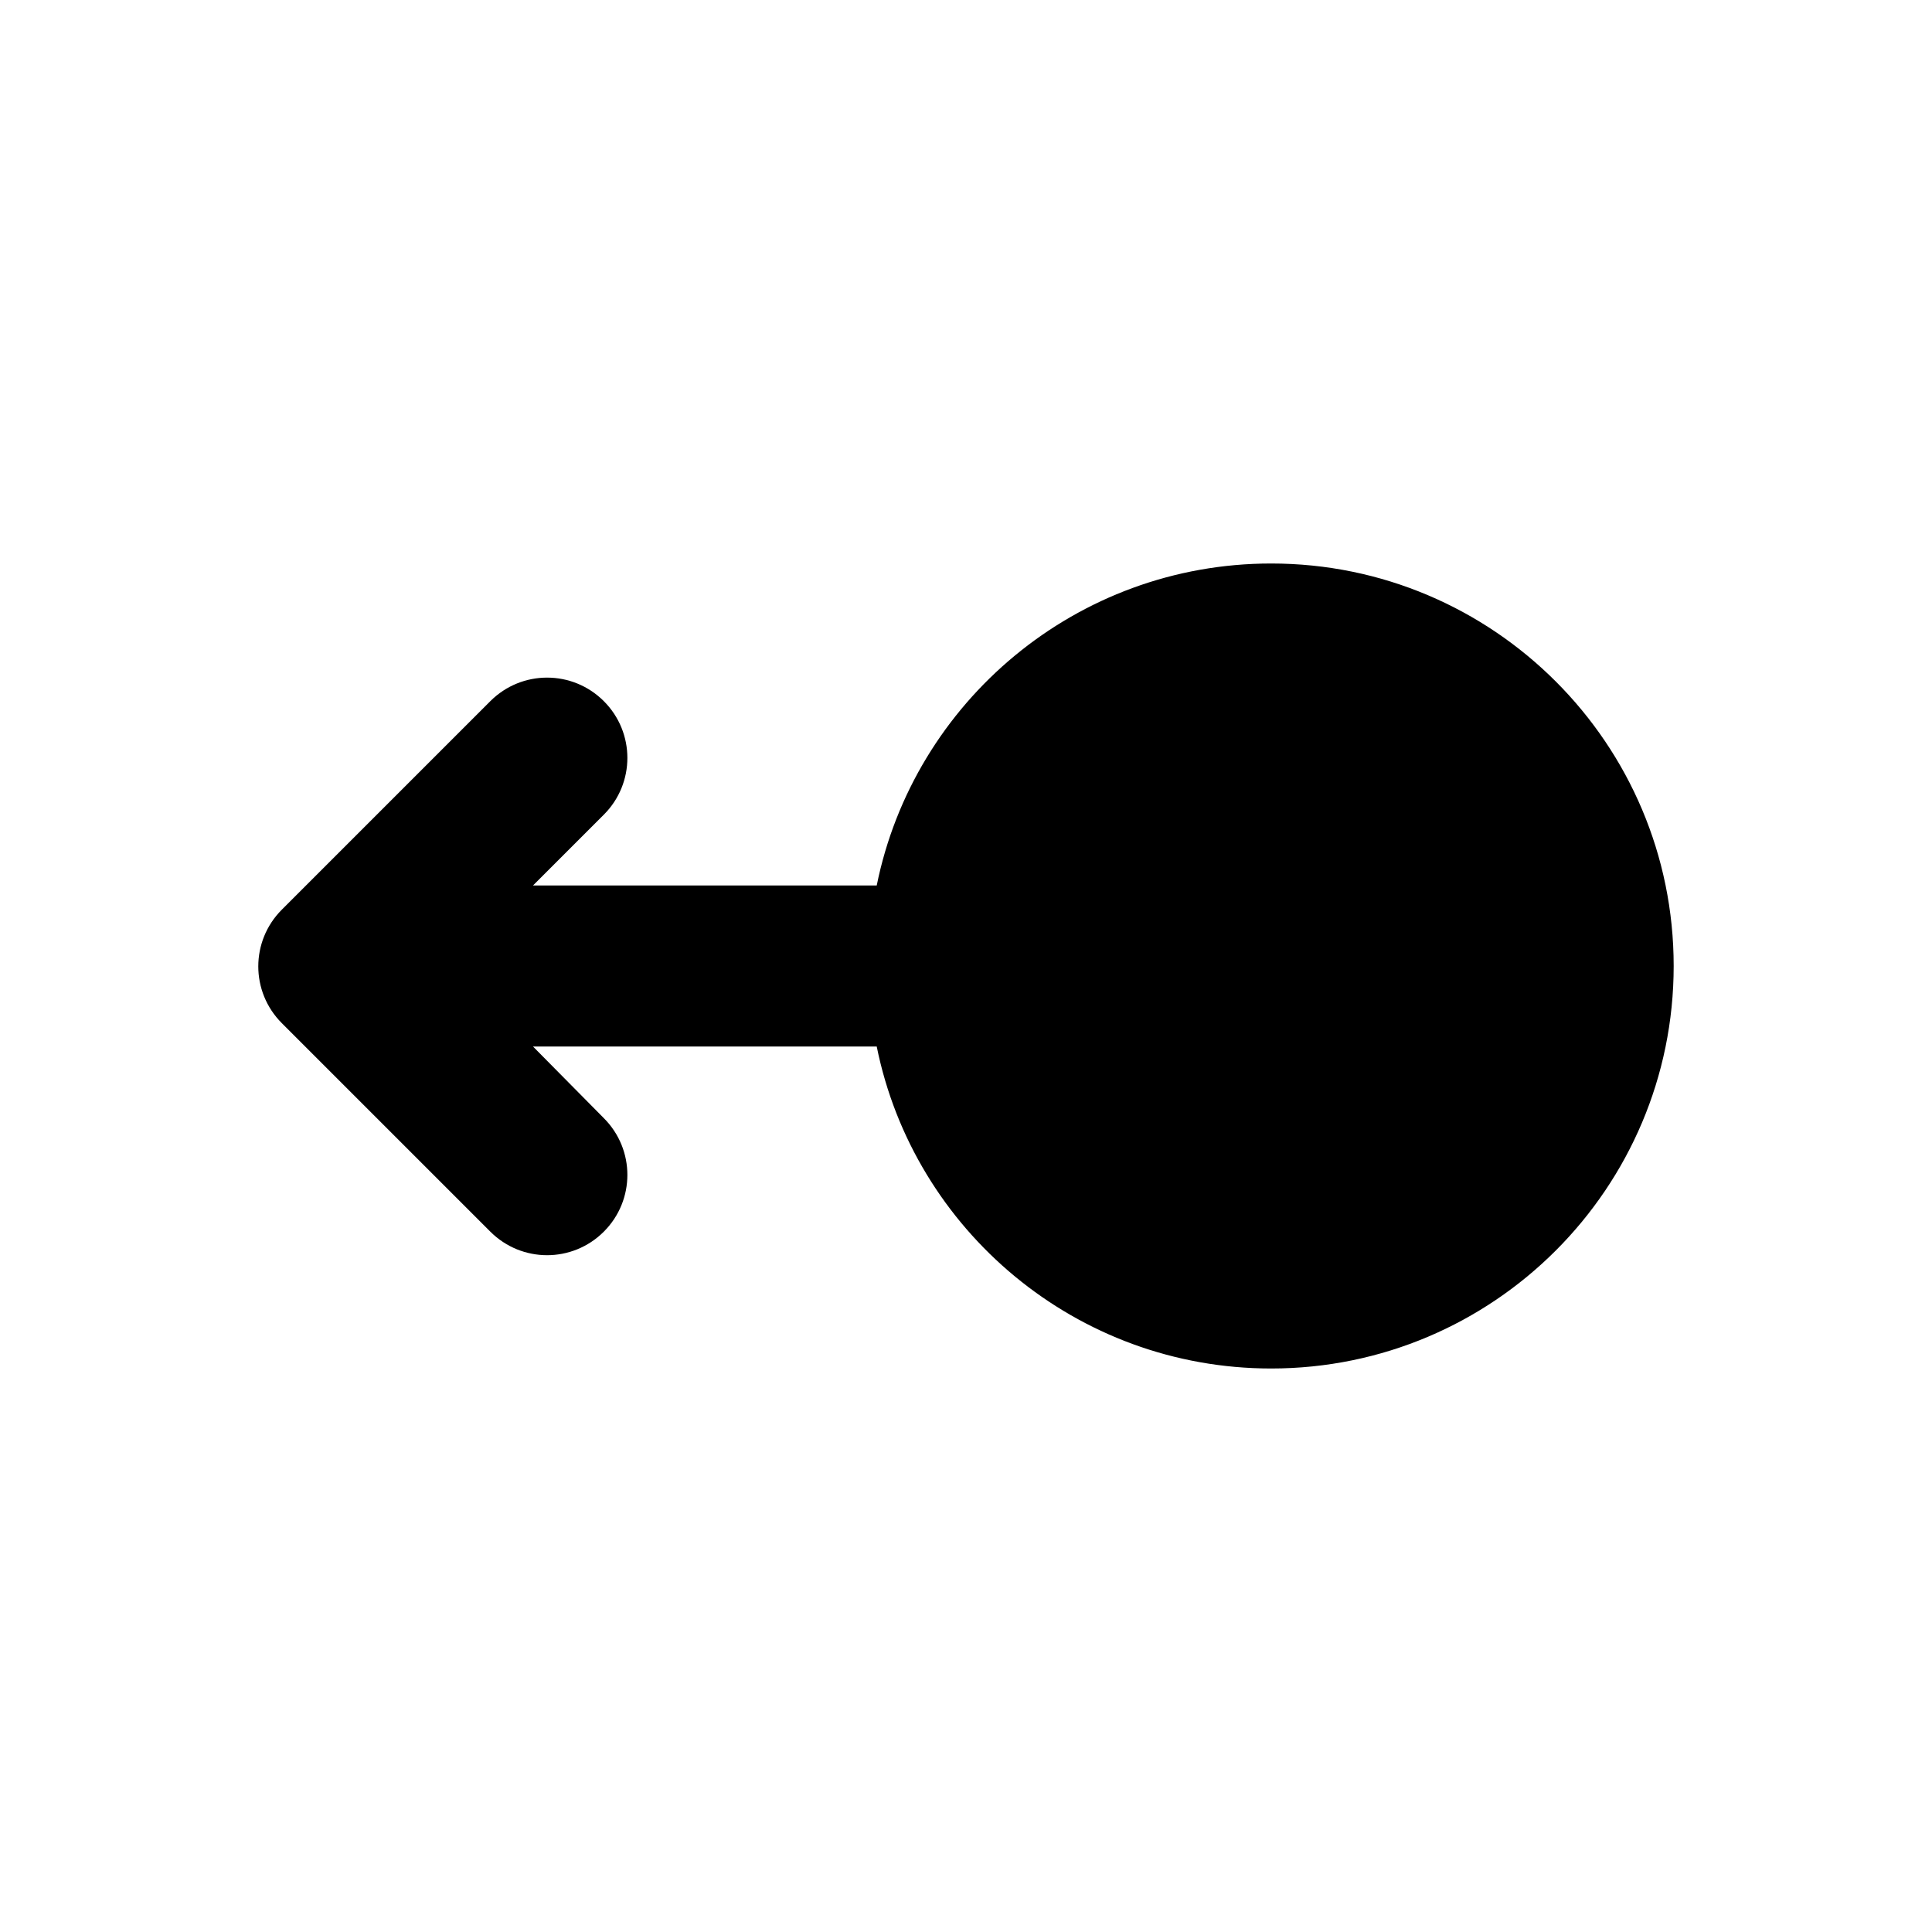 <svg width="24" height="24" viewBox="0 0 24 24" fill="none" xmlns="http://www.w3.org/2000/svg">
    <path d="M10.891 13C11.351 15.28 13.371 17 15.791 17C18.551 17 20.791 14.76 20.791 12C20.791 9.24 18.551 7 15.791 7C13.371 7 11.351 8.72 10.891 11H6.621L7.501 10.12C7.891 9.73 7.891 9.1 7.501 8.71C7.111 8.32 6.481 8.32 6.091 8.71L3.501 11.3C3.111 11.69 3.111 12.32 3.501 12.71L6.091 15.3C6.481 15.69 7.111 15.69 7.501 15.3C7.891 14.91 7.891 14.28 7.501 13.89L6.621 13H10.891Z" fill="currentColor" />
</svg>
